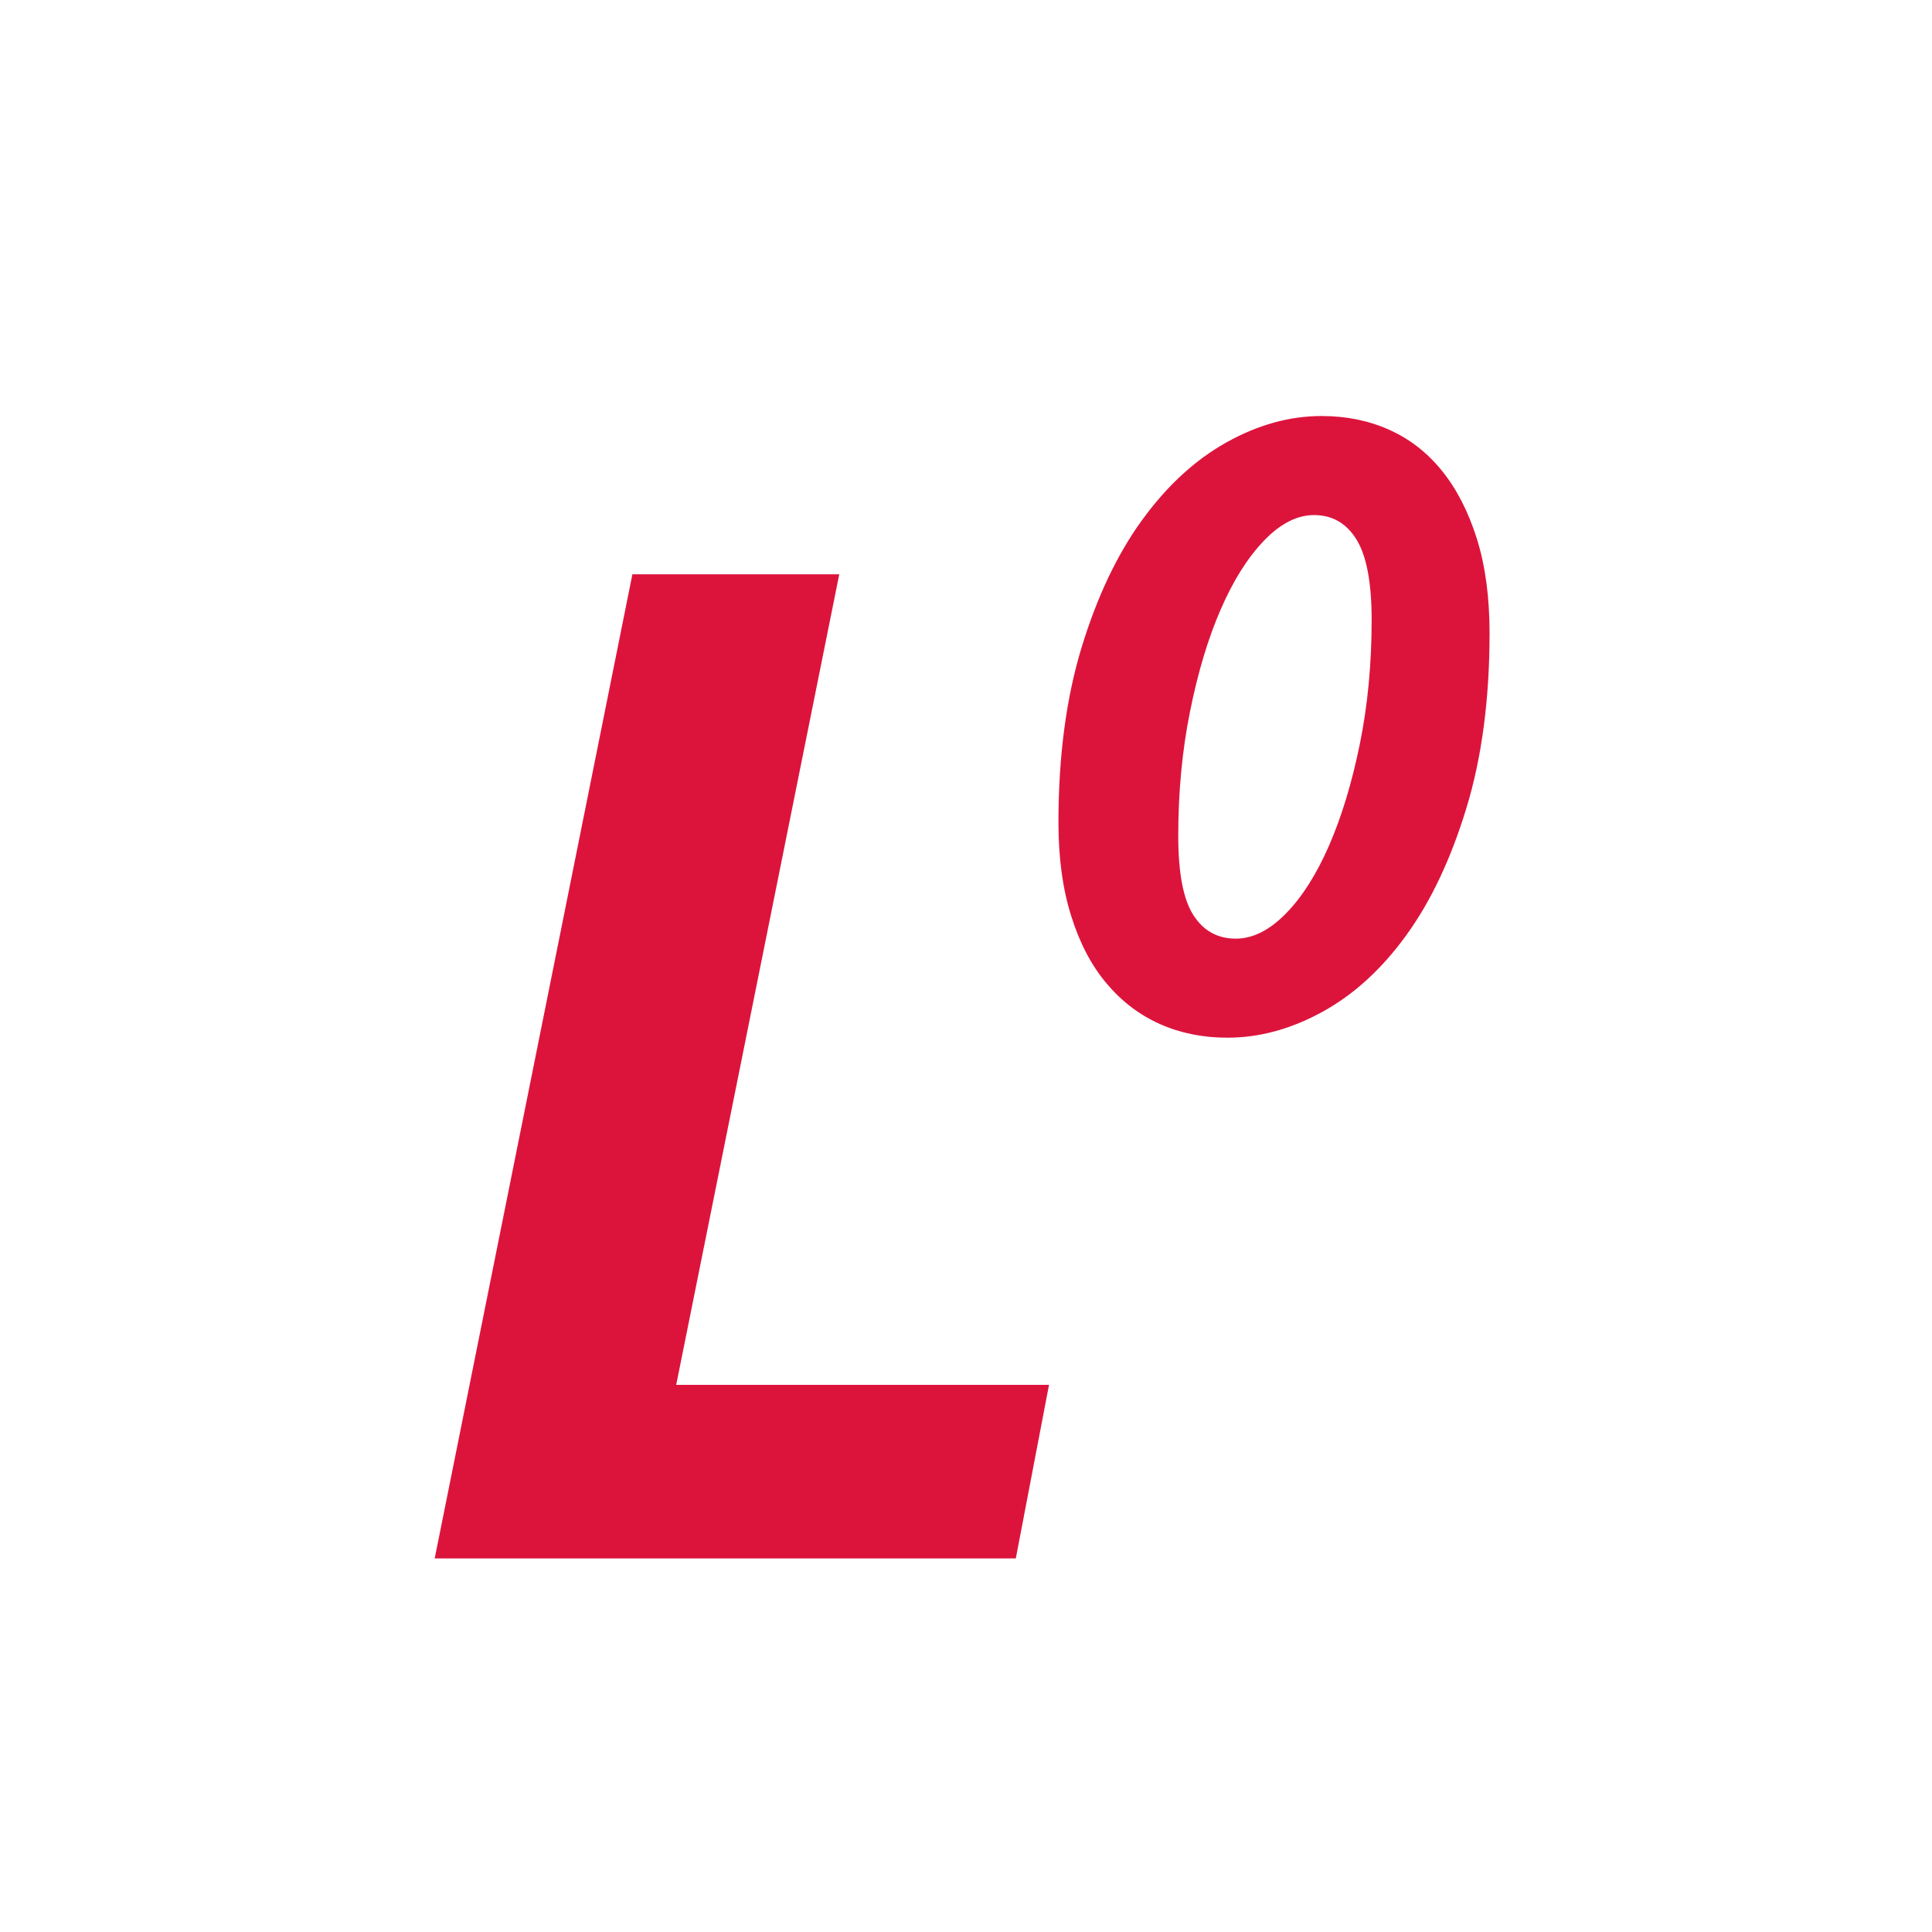 <?xml version="1.0" encoding="UTF-8"?>
<!DOCTYPE svg PUBLIC "-//W3C//DTD SVG 1.1//EN" "http://www.w3.org/Graphics/SVG/1.1/DTD/svg11.dtd">
<svg
    xmlns="http://www.w3.org/2000/svg"
    viewBox="0 0 512 512"
>
    <path
        d="M 167.59,152.20 C 167.59,152.20 222.41,152.20 222.41,152.20 222.41,152.20 179.20,367.00 179.20,367.00 179.20,367.00 278.00,367.00 278.00,367.00 278.00,367.00 269.20,413.00 269.20,413.00 269.20,413.00 115.20,413.00 115.20,413.00 115.20,413.00 167.59,152.20 167.59,152.20 Z M 325.25,275.00 C 318.75,275.00 312.79,273.79 307.38,271.38 301.96,268.96 297.25,265.38 293.25,260.62 289.25,255.88 286.12,249.92 283.88,242.75 281.62,235.59 280.50,227.34 280.50,218.00 280.50,200.50 282.54,185.04 286.62,171.62 290.71,158.21 296.04,146.96 302.62,137.88 309.21,128.79 316.66,121.92 325.00,117.25 333.33,112.59 341.75,110.25 350.25,110.25 356.75,110.25 362.71,111.46 368.12,113.88 373.54,116.29 378.21,119.92 382.12,124.75 386.04,129.59 389.12,135.59 391.38,142.75 393.62,149.92 394.75,158.25 394.75,167.75 394.75,185.25 392.71,200.71 388.62,214.12 384.54,227.54 379.25,238.75 372.75,247.75 366.25,256.75 358.83,263.54 350.50,268.12 342.16,272.71 333.75,275.00 325.25,275.00 Z M 327.50,248.75 C 332.00,248.75 336.41,246.54 340.75,242.12 345.08,237.71 348.91,231.67 352.25,224.00 355.58,216.34 358.29,207.38 360.38,197.12 362.46,186.88 363.50,175.92 363.50,164.25 363.50,154.42 362.16,147.34 359.50,143.00 356.83,138.67 353.08,136.50 348.25,136.50 343.75,136.50 339.33,138.75 335.00,143.25 330.66,147.75 326.83,153.84 323.50,161.50 320.16,169.17 317.46,178.17 315.38,188.50 313.29,198.84 312.25,209.84 312.25,221.50 312.25,231.34 313.58,238.34 316.25,242.50 318.91,246.67 322.66,248.75 327.50,248.75 Z"
        fill="crimson"
    />
</svg>
